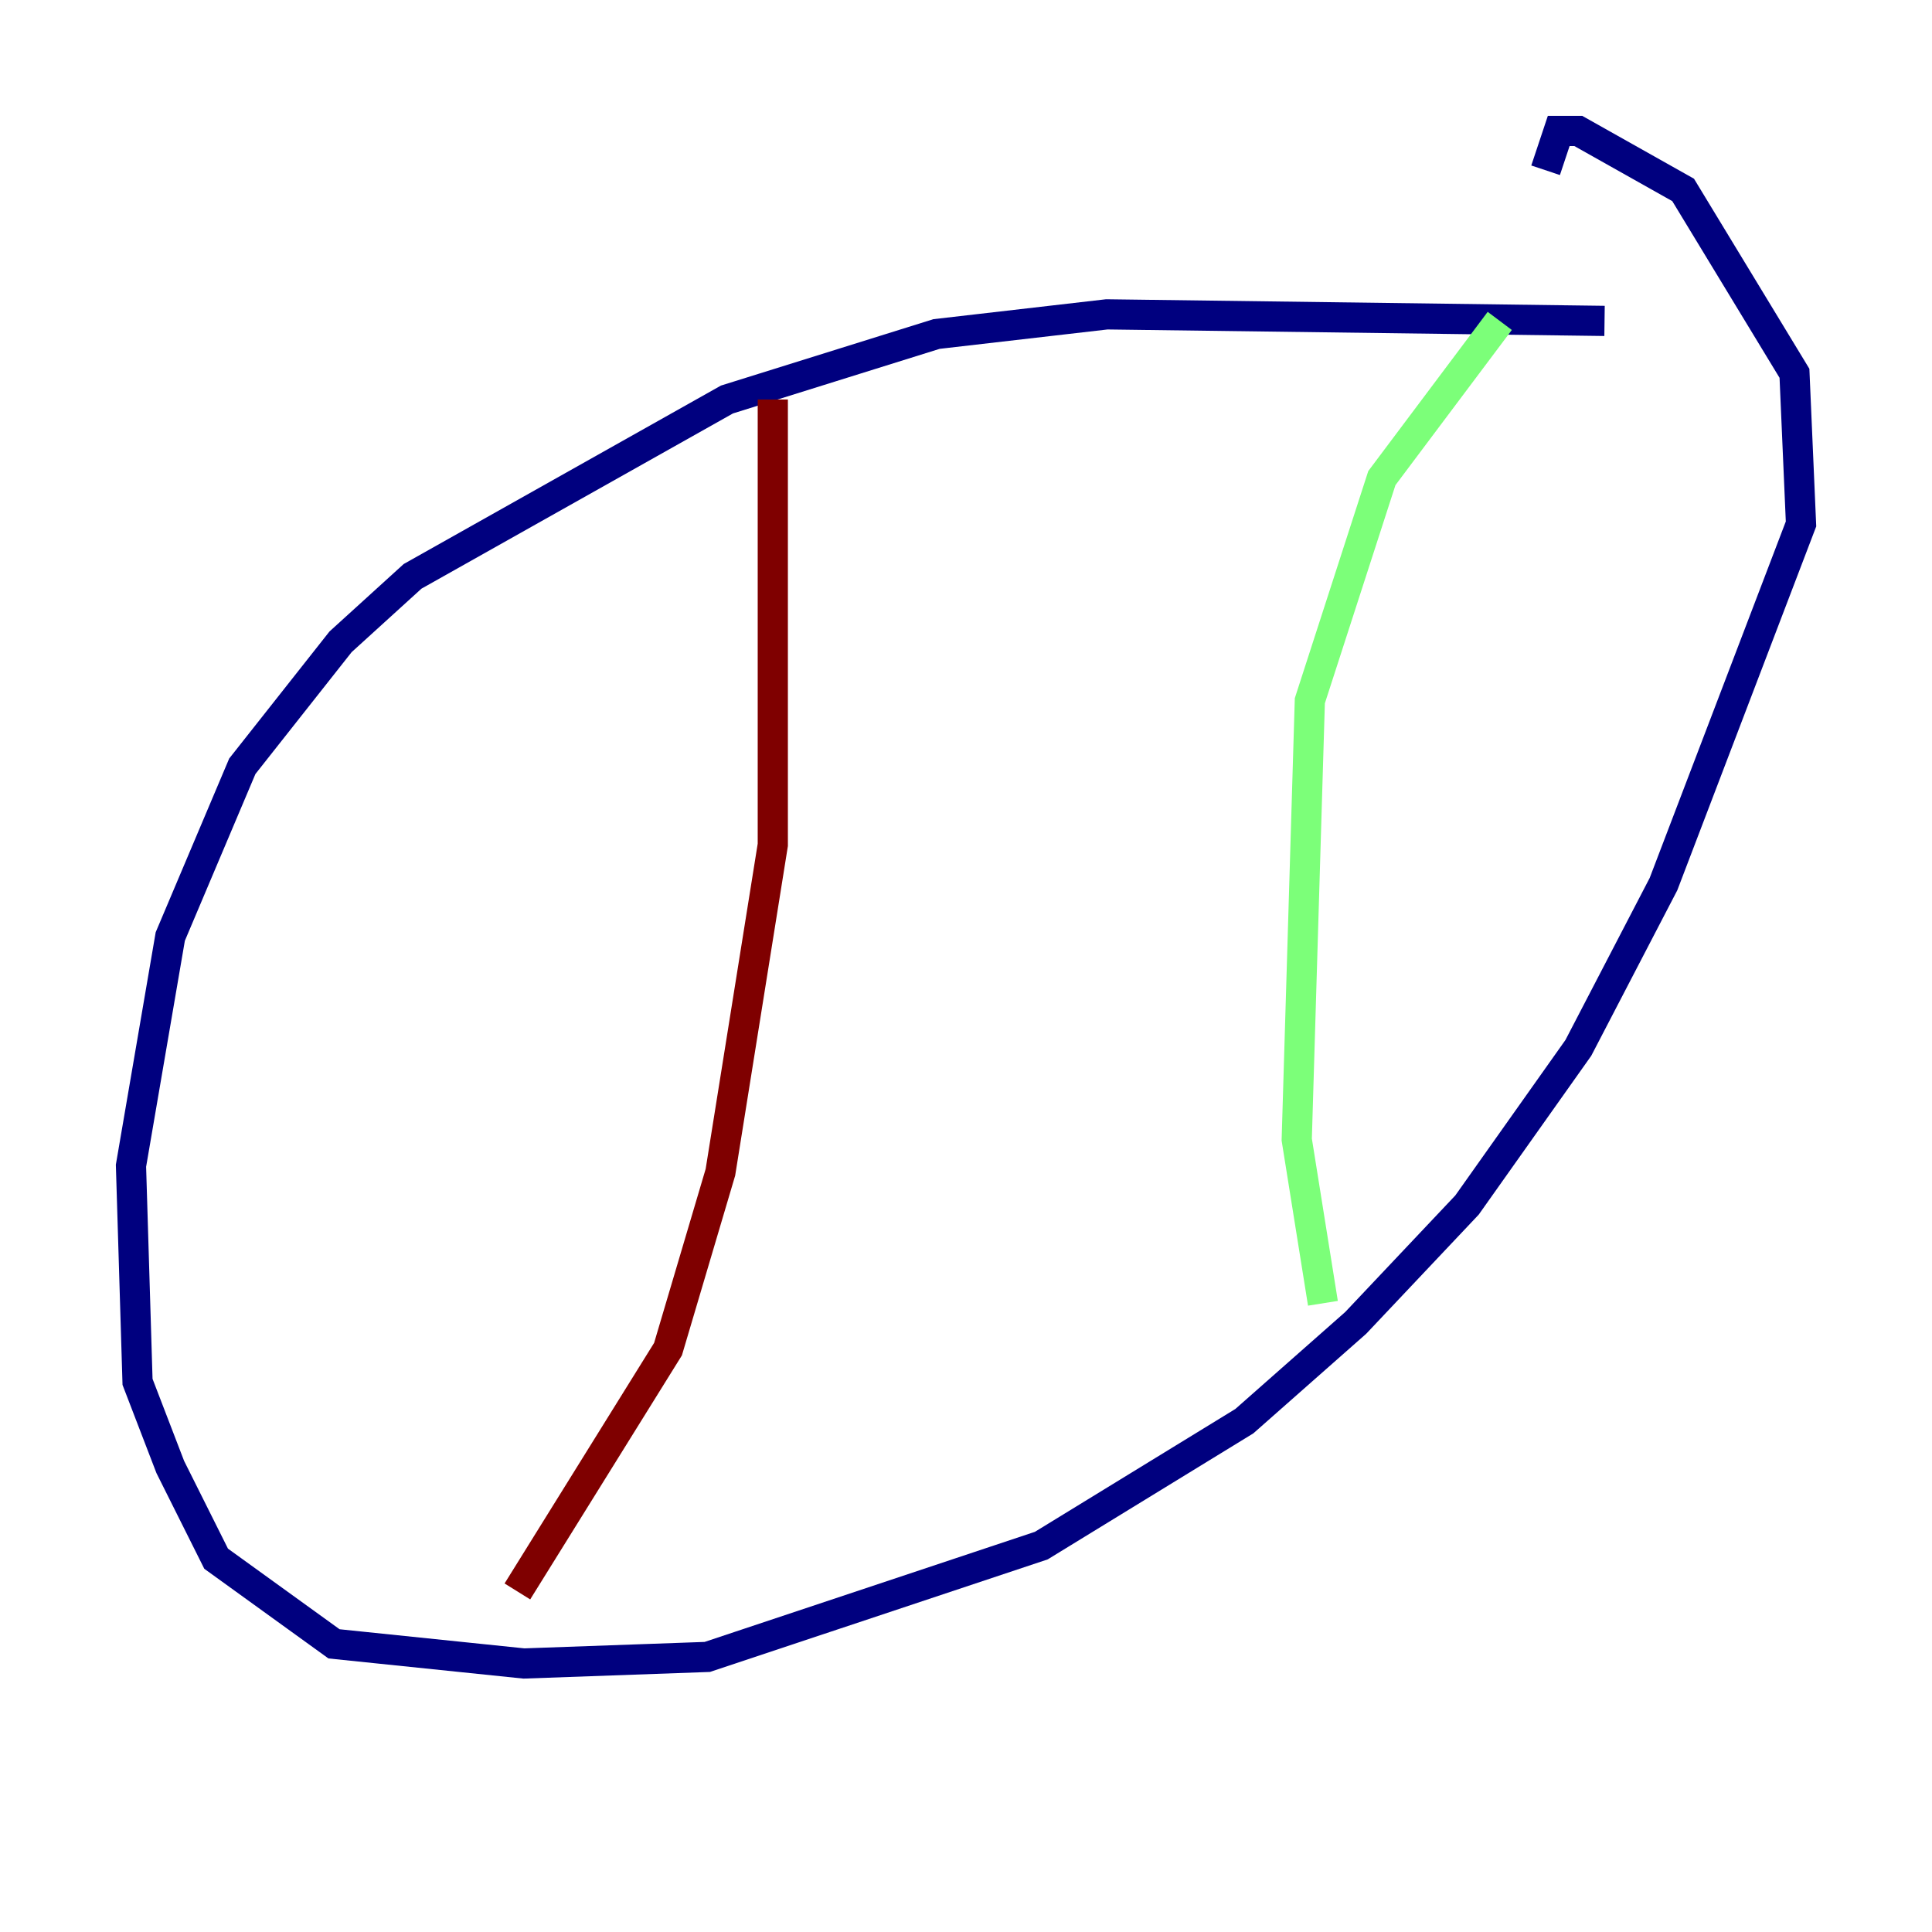 <?xml version="1.0" encoding="utf-8" ?>
<svg baseProfile="tiny" height="128" version="1.2" viewBox="0,0,128,128" width="128" xmlns="http://www.w3.org/2000/svg" xmlns:ev="http://www.w3.org/2001/xml-events" xmlns:xlink="http://www.w3.org/1999/xlink"><defs /><polyline fill="none" points="106.305,21.261 73.329,20.827 62.047,22.129 48.163,26.468 27.336,38.183 22.563,42.522 16.054,50.766 11.281,62.047 8.678,77.234 9.112,91.552 11.281,97.193 14.319,103.268 22.129,108.909 34.712,110.21 46.861,109.776 68.99,102.4 82.441,94.156 89.817,87.647 97.193,79.837 104.57,69.424 110.21,58.576 119.322,34.712 118.888,24.732 111.512,12.583 104.57,8.678 103.268,8.678 102.4,11.281" stroke="#00007f" stroke-width="2" /><polyline fill="none" points="99.363,21.261 91.552,31.675 86.78,46.427 85.912,75.498 87.647,86.346" stroke="#7cff79" stroke-width="2" /><polyline fill="none" points="51.2,26.468 51.2,55.973 47.729,77.668 44.258,89.383 34.278,105.437" stroke="#7f0000" stroke-width="2" /></svg>